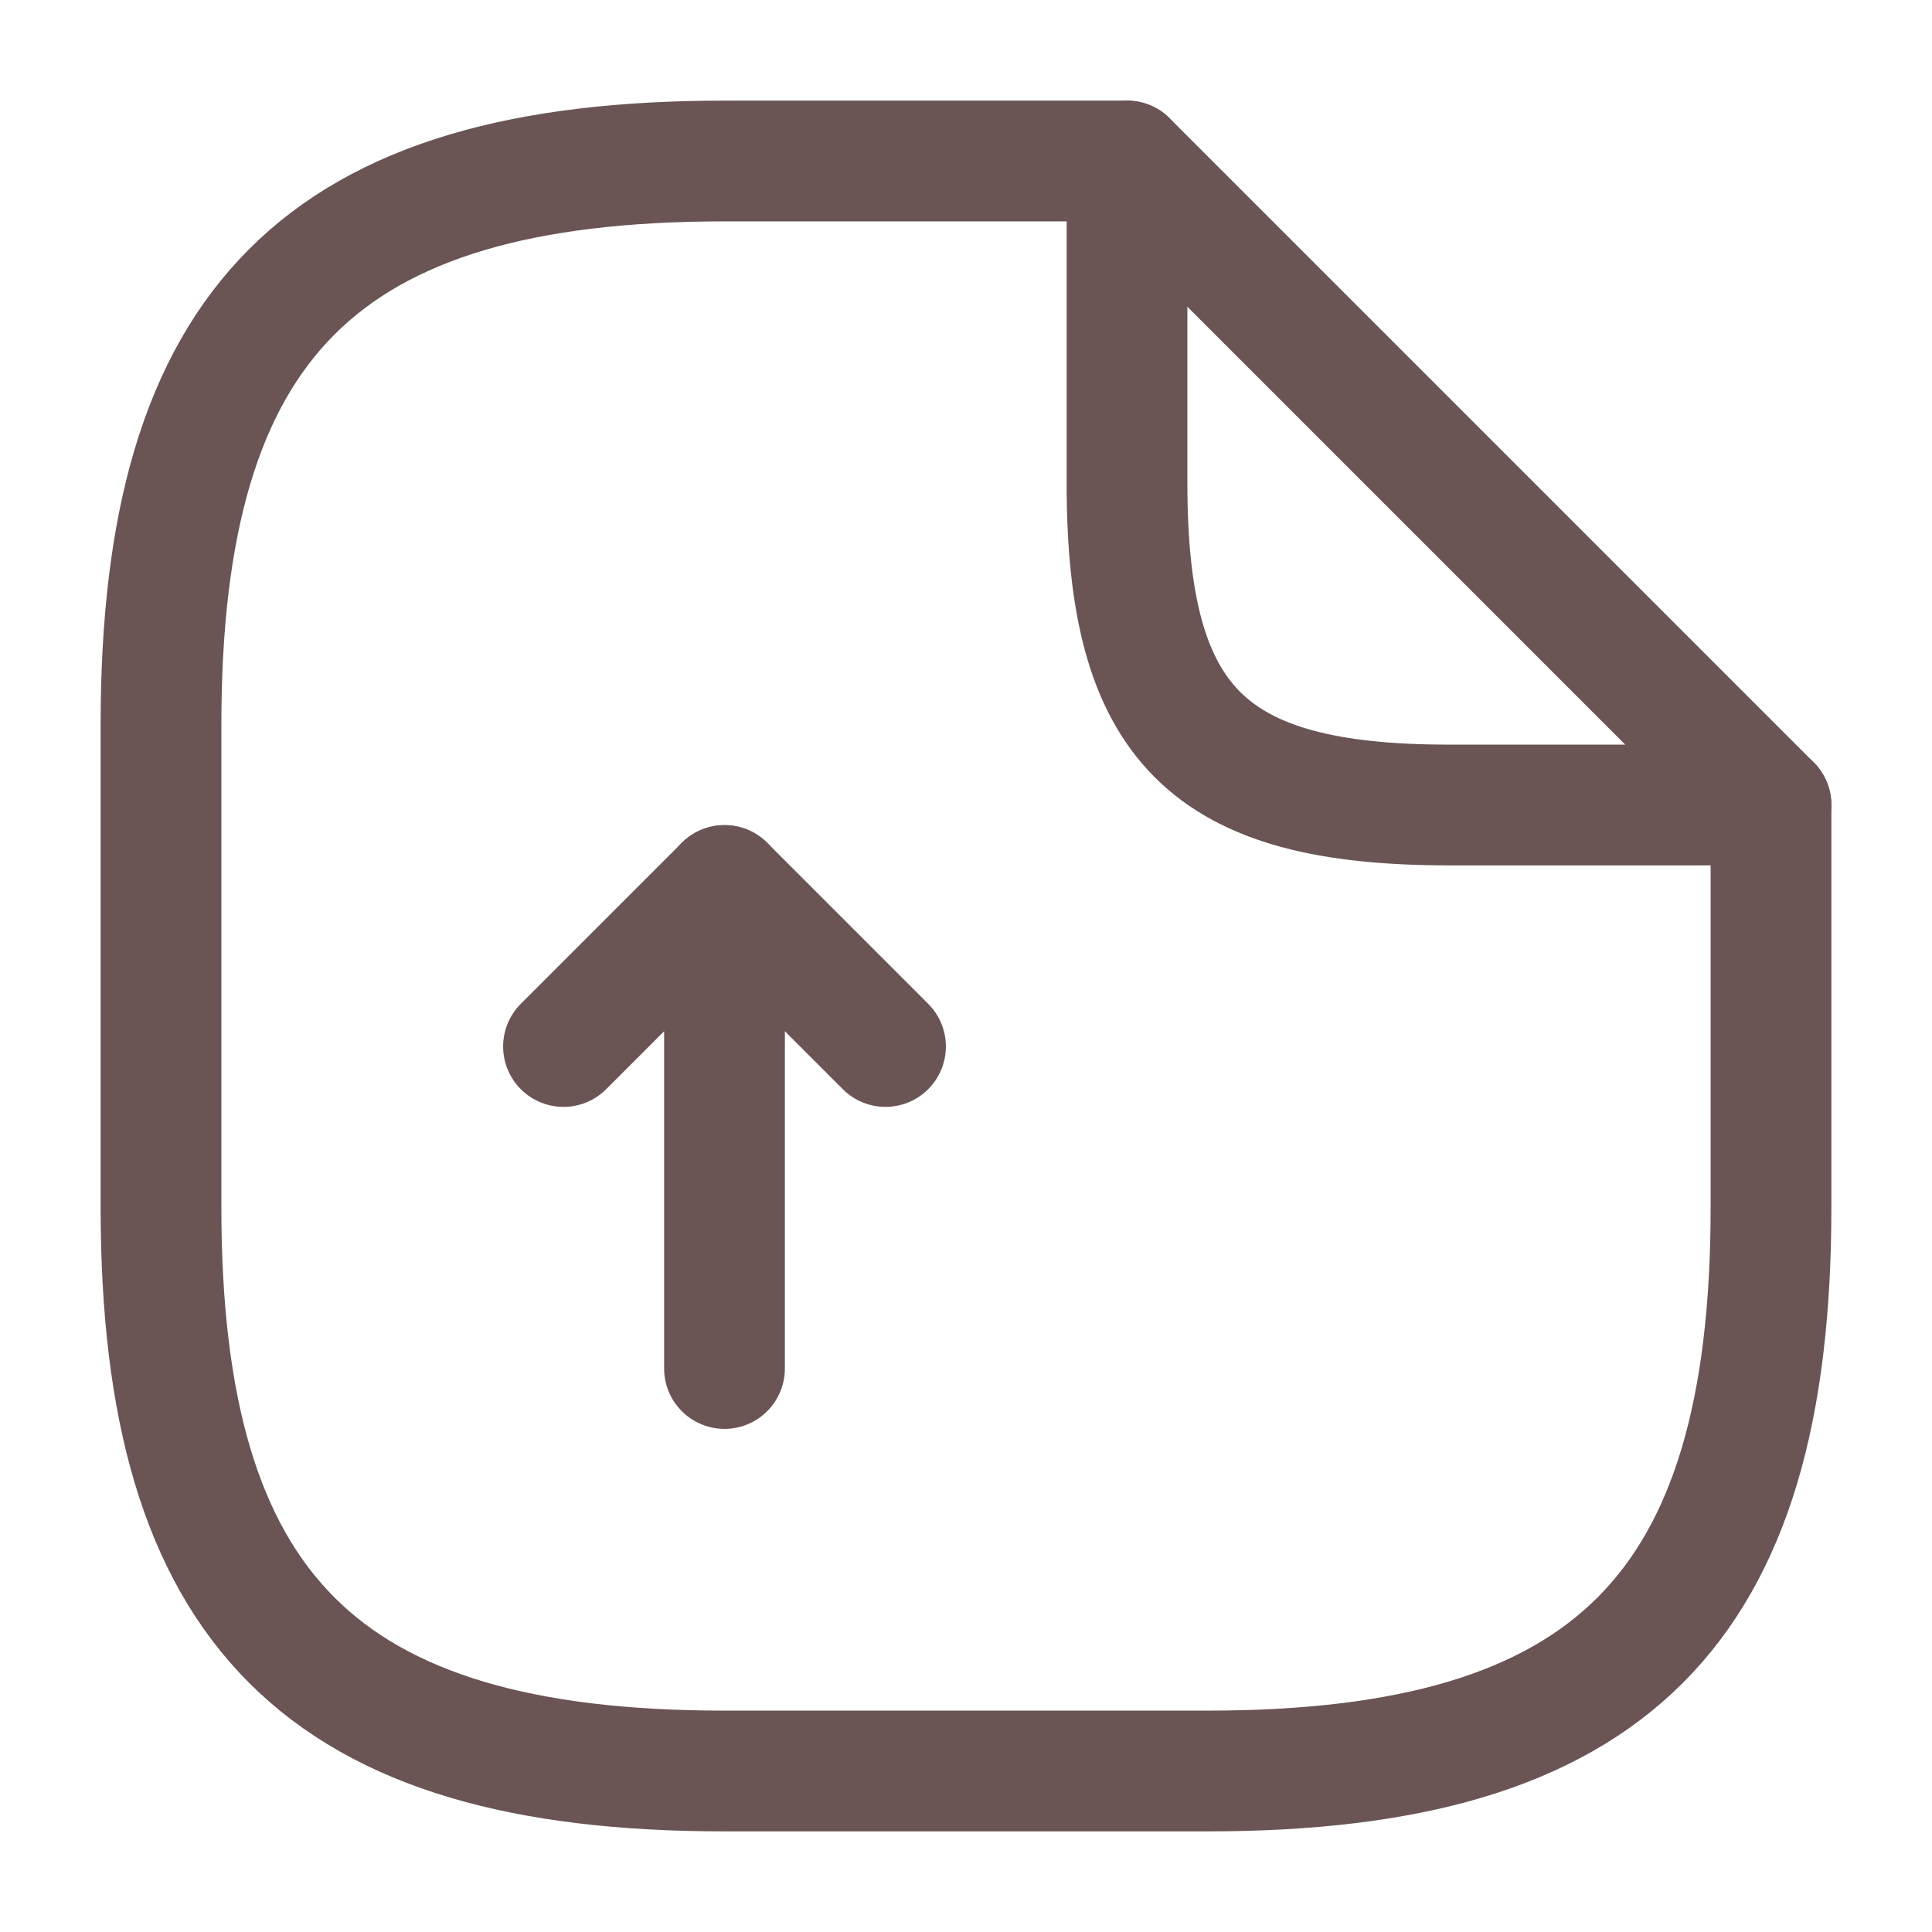 <svg width="24" height="24" viewBox="0 0 24 24" fill="none" xmlns="http://www.w3.org/2000/svg">
<path d="M9 17V11L7 13" stroke="#6A5554" stroke-width="1.5" stroke-linecap="round" stroke-linejoin="round"/>
<path d="M9 11L11 13" stroke="#6A5554" stroke-width="1.5" stroke-linecap="round" stroke-linejoin="round"/>
<path d="M22 10V15C22 20 20 22 15 22H9C4 22 2 20 2 15V9C2 4 4 2 9 2H14" stroke="#6A5554" stroke-width="1.5" stroke-linecap="round" stroke-linejoin="round"/>
<path d="M22 10H18C15 10 14 9 14 6V2L22 10Z" stroke="#6A5554" stroke-width="1.5" stroke-linecap="round" stroke-linejoin="round"/>
</svg>
